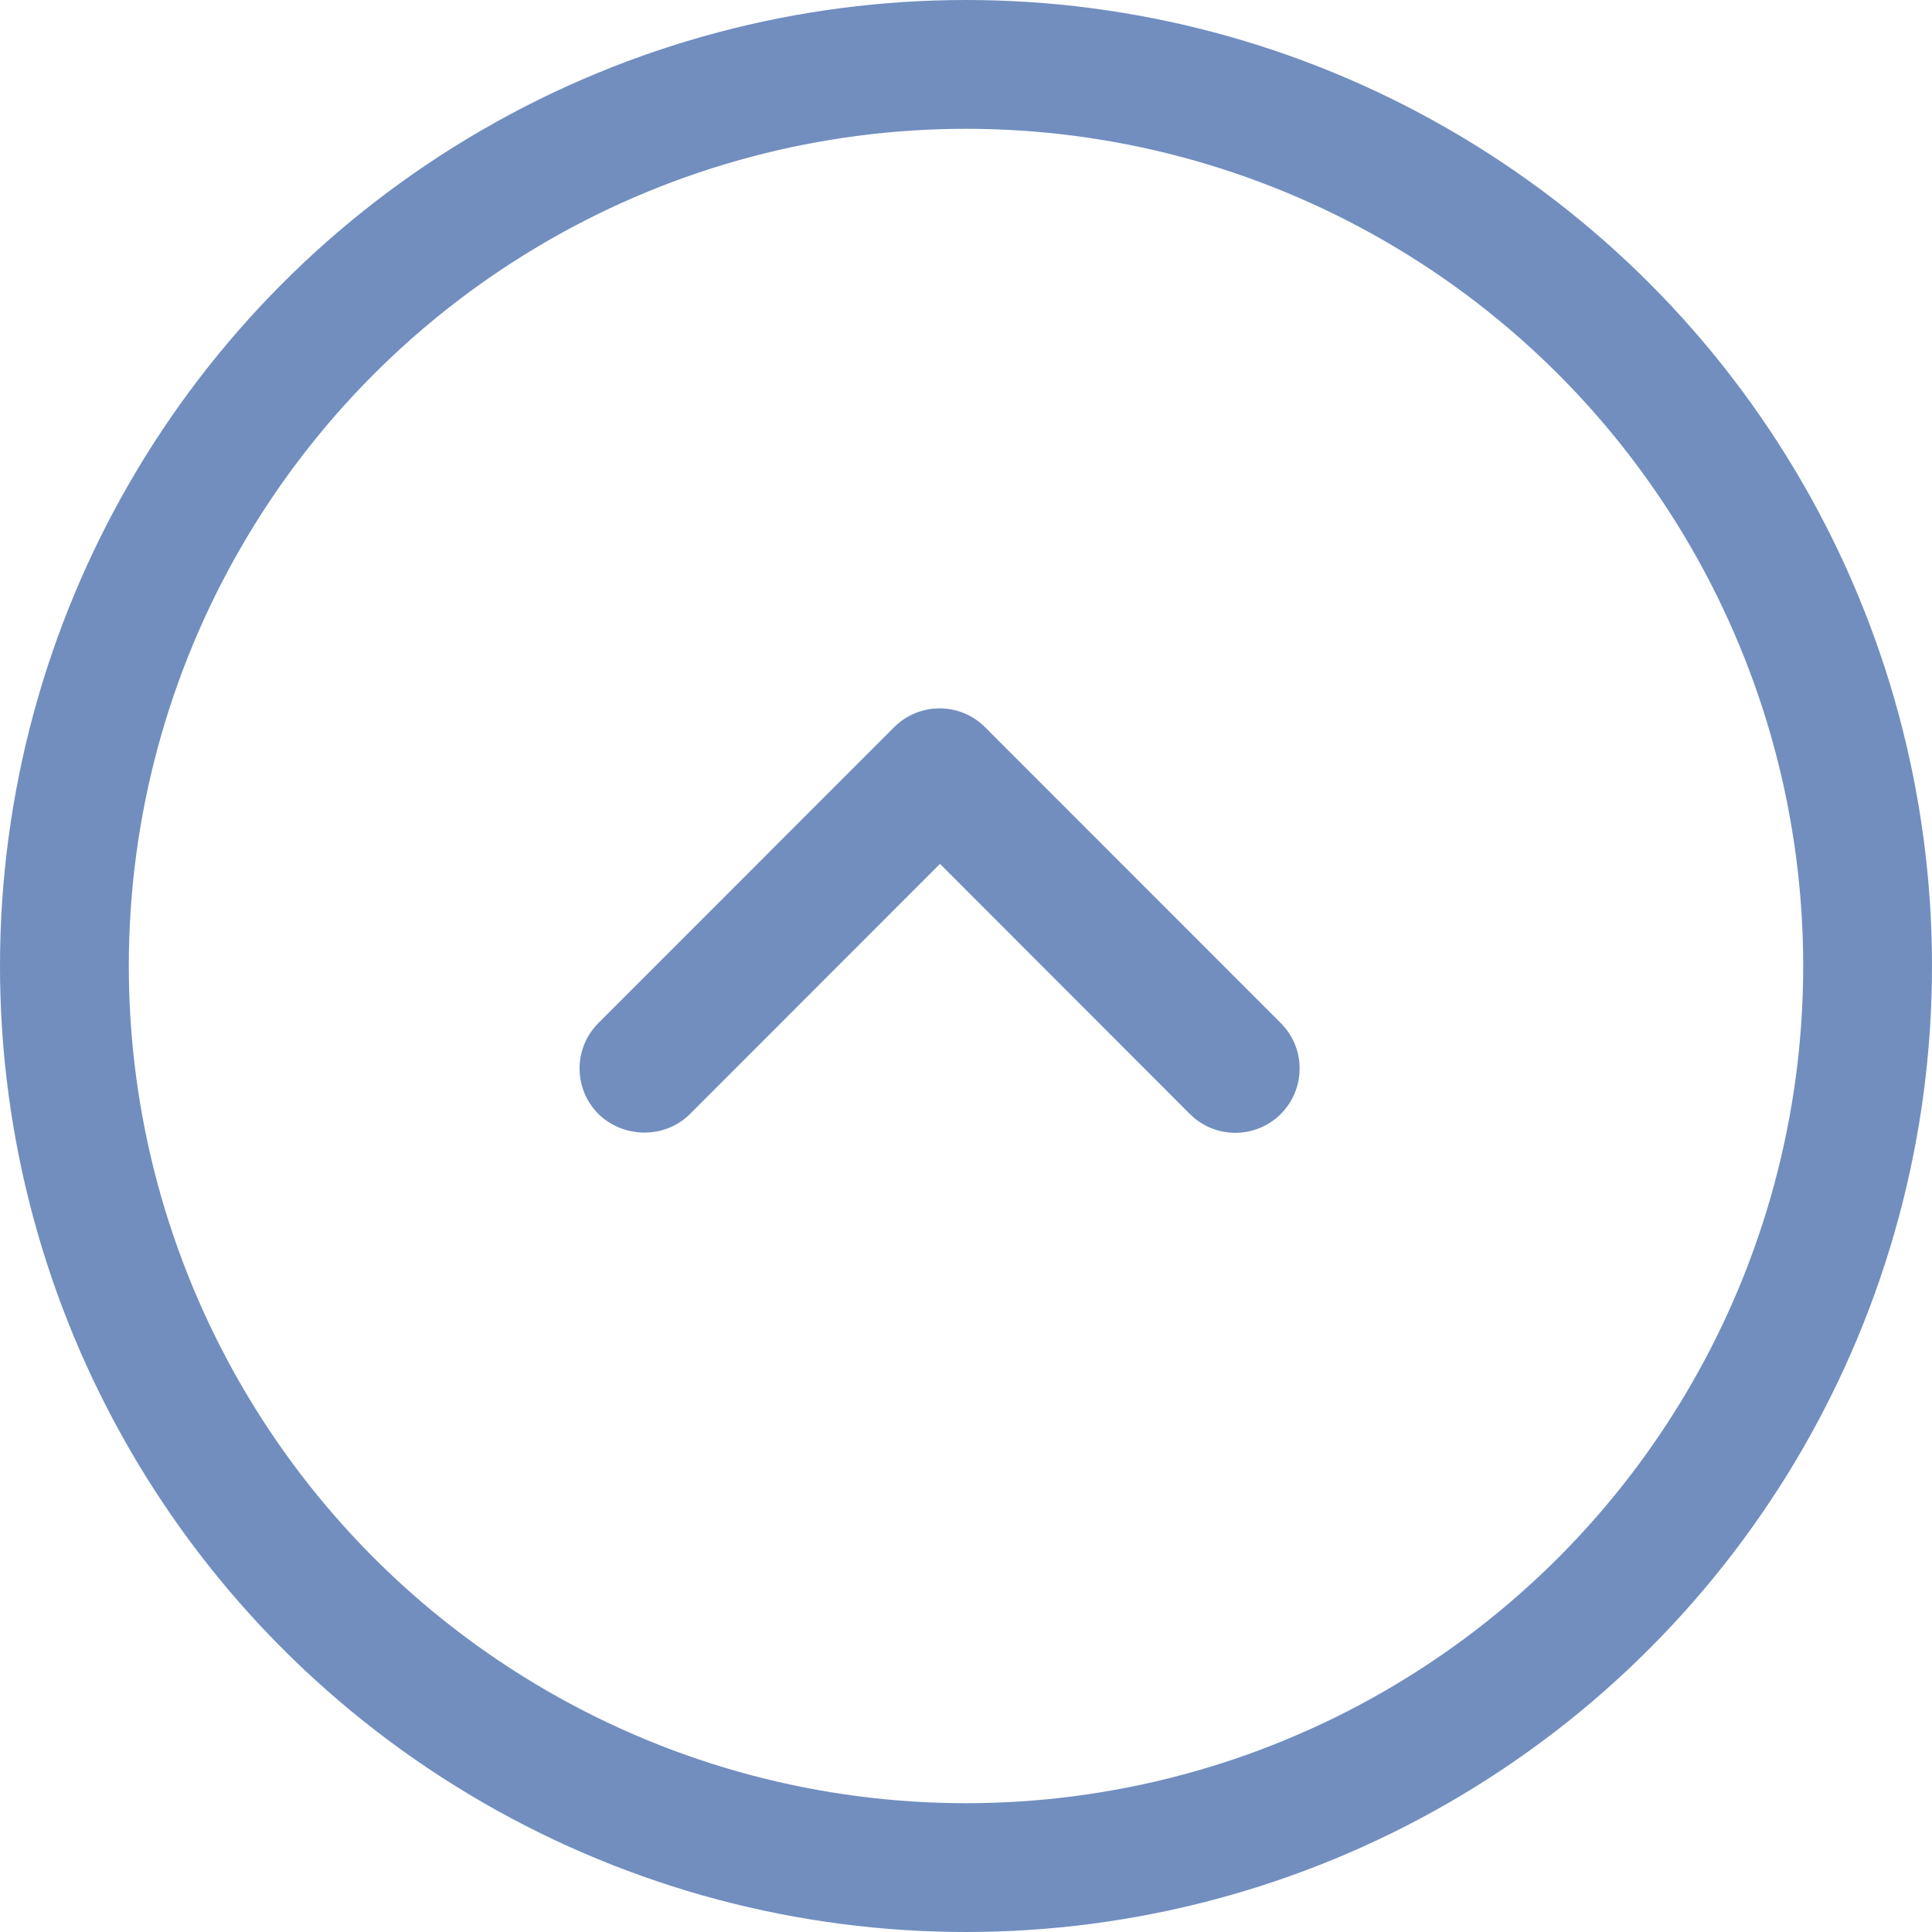 <svg width="15" height="15" viewBox="0 0 15 15" fill="none" xmlns="http://www.w3.org/2000/svg">
<g id="Group 878">
<path id="Vector" d="M5.357 8.649L7.298 6.707L9.238 8.649C9.433 8.844 9.749 8.844 9.944 8.649C10.139 8.453 10.139 8.138 9.944 7.943L7.648 5.646C7.453 5.451 7.137 5.451 6.942 5.646L4.646 7.943C4.451 8.138 4.451 8.453 4.646 8.649C4.841 8.839 5.162 8.844 5.357 8.649Z" fill="#718EBF"/>
<circle id="Ellipse 22" cx="7.5" cy="7.5" r="7" stroke="#718EBF"/>
</g>
</svg>

